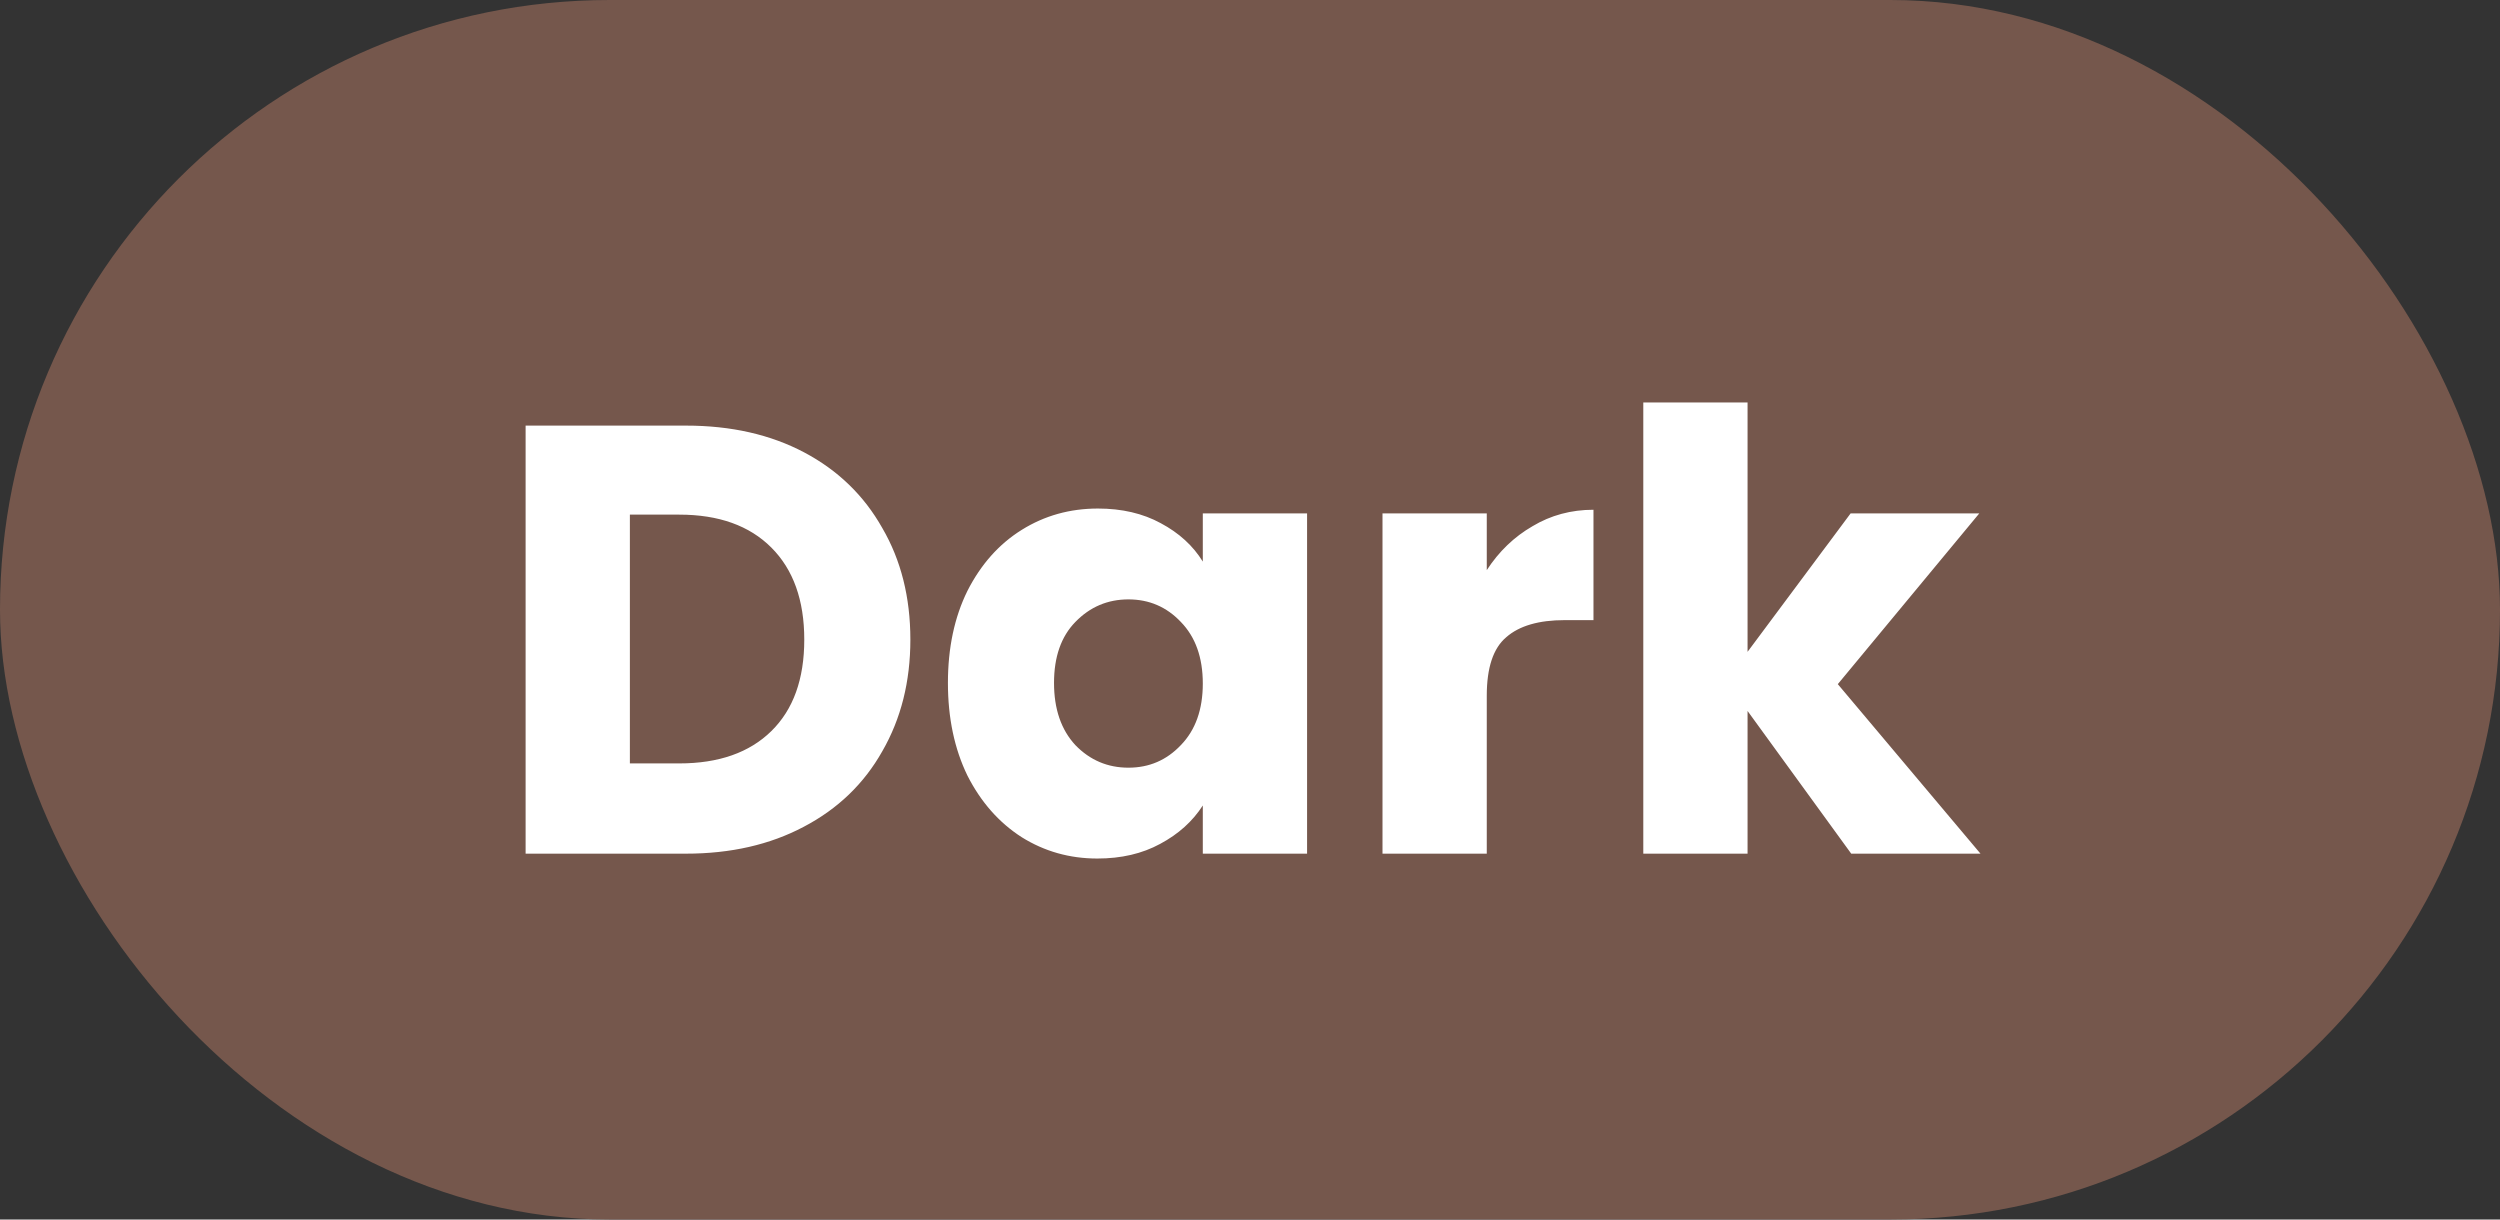 <svg width="41" height="20" viewBox="0 0 41 20" fill="none" xmlns="http://www.w3.org/2000/svg">
<rect x="0" y="0" width="41" height="20" fill="#333333" stroke="none"/>
<rect width="41" height="20" rx="10" fill="#75574C"/>
<path d="M11.25 6.98C11.99 6.98 12.637 7.127 13.19 7.42C13.743 7.713 14.17 8.127 14.47 8.66C14.777 9.187 14.93 9.797 14.93 10.49C14.93 11.177 14.777 11.787 14.47 12.32C14.17 12.853 13.74 13.267 13.18 13.56C12.627 13.853 11.983 14 11.25 14H8.62V6.98H11.25ZM11.14 12.52C11.787 12.52 12.29 12.343 12.65 11.99C13.01 11.637 13.19 11.137 13.19 10.49C13.19 9.843 13.01 9.34 12.65 8.98C12.29 8.62 11.787 8.44 11.14 8.44H10.33V12.52H11.14ZM15.546 11.2C15.546 10.627 15.652 10.123 15.866 9.69C16.086 9.257 16.382 8.923 16.756 8.69C17.129 8.457 17.546 8.34 18.006 8.34C18.399 8.34 18.742 8.42 19.036 8.58C19.336 8.74 19.566 8.95 19.726 9.21V8.42H21.436V14H19.726V13.21C19.559 13.47 19.326 13.68 19.026 13.84C18.732 14 18.389 14.08 17.996 14.08C17.542 14.08 17.129 13.963 16.756 13.73C16.382 13.49 16.086 13.153 15.866 12.72C15.652 12.28 15.546 11.773 15.546 11.2ZM19.726 11.21C19.726 10.783 19.606 10.447 19.366 10.2C19.132 9.953 18.846 9.83 18.506 9.83C18.166 9.83 17.876 9.953 17.636 10.2C17.402 10.44 17.286 10.773 17.286 11.2C17.286 11.627 17.402 11.967 17.636 12.22C17.876 12.467 18.166 12.59 18.506 12.59C18.846 12.59 19.132 12.467 19.366 12.22C19.606 11.973 19.726 11.637 19.726 11.21ZM24.383 9.35C24.583 9.043 24.833 8.803 25.133 8.63C25.433 8.45 25.766 8.36 26.133 8.36V10.17H25.663C25.236 10.17 24.916 10.263 24.703 10.45C24.489 10.63 24.383 10.95 24.383 11.41V14H22.673V8.42H24.383V9.35ZM30.36 14L28.66 11.66V14H26.95V6.6H28.66V10.69L30.35 8.42H32.46L30.14 11.22L32.48 14H30.36Z" fill="white"/>
</svg>
